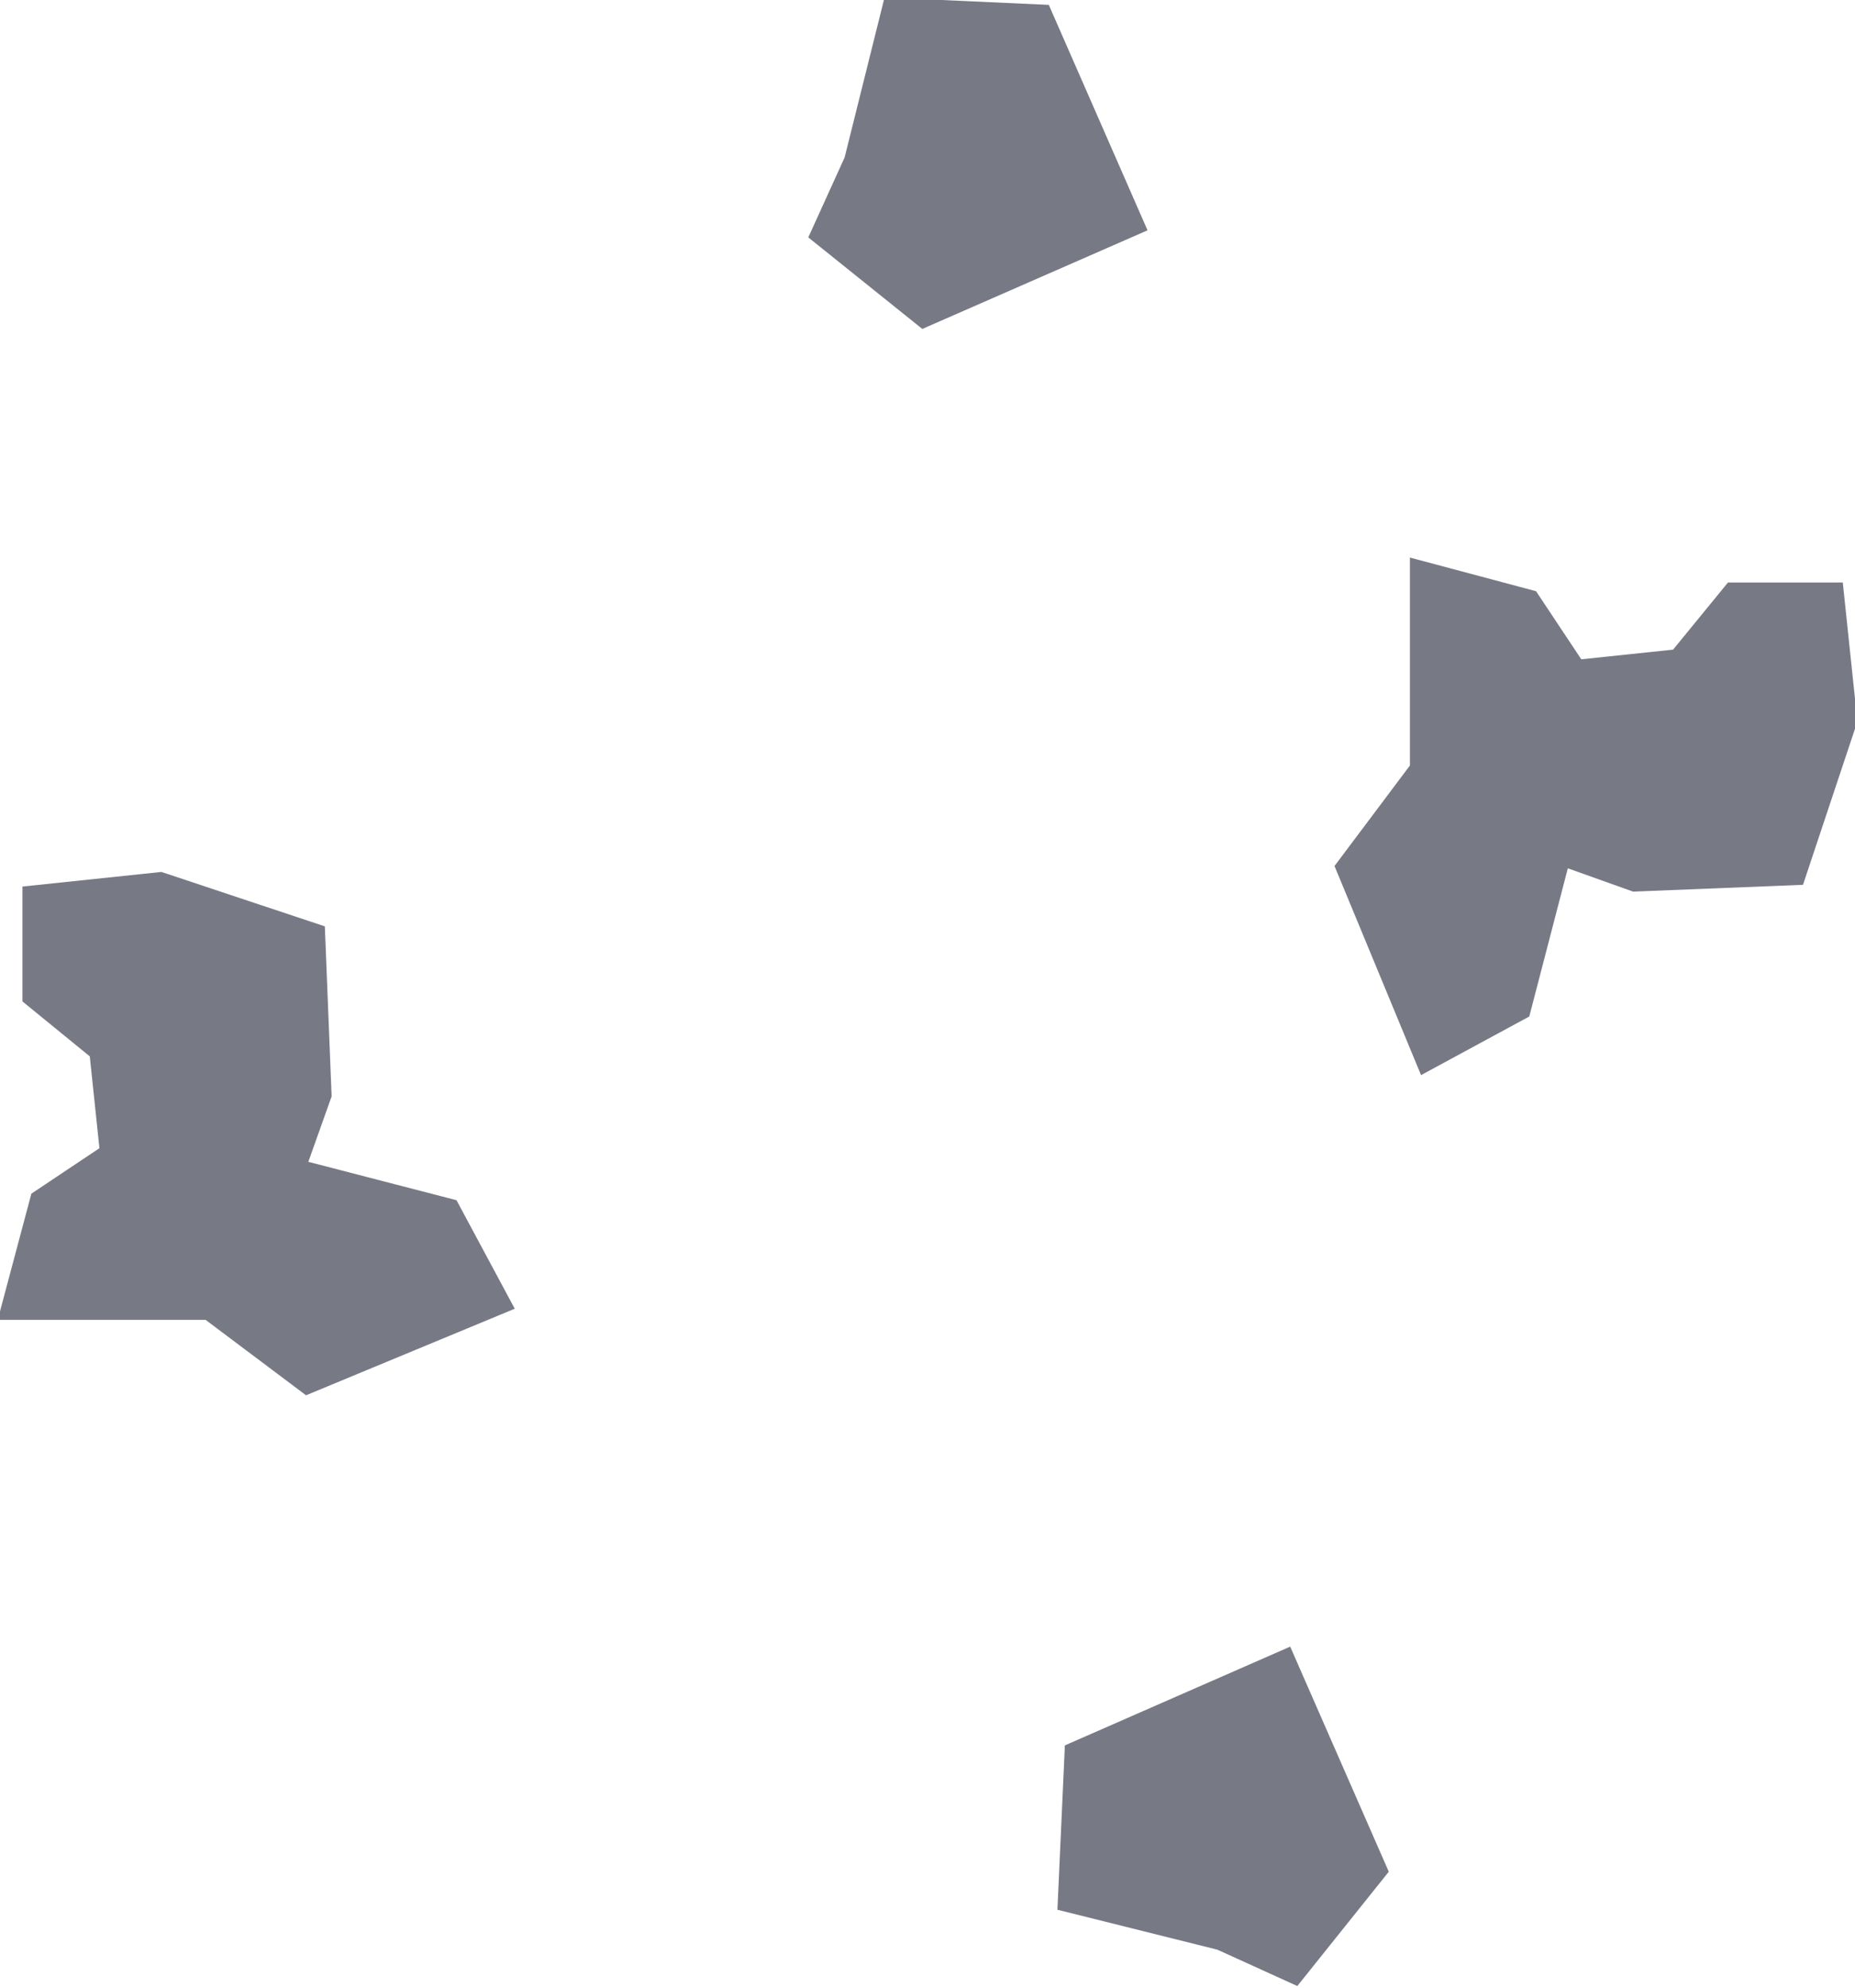 <?xml version="1.0" encoding="UTF-8" standalone="no"?>
<!-- Generator: Adobe Illustrator 14.0.0, SVG Export Plug-In . SVG Version: 6.00 Build 43363)  -->

<svg
   xmlns:dc="http://purl.org/dc/elements/1.1/"
   xmlns:cc="http://creativecommons.org/ns#"
   xmlns:rdf="http://www.w3.org/1999/02/22-rdf-syntax-ns#"
   xmlns:svg="http://www.w3.org/2000/svg"
   xmlns="http://www.w3.org/2000/svg"
   xmlns:sodipodi="http://sodipodi.sourceforge.net/DTD/sodipodi-0.dtd"
   xmlns:inkscape="http://www.inkscape.org/namespaces/inkscape"
   version="1.1"
   id="Livello_1"
   x="0px"
   y="0px"
   width="8.344"
   height="8.938"
   viewBox="0 0 8.344 8.938"
   enable-background="new 0 0 21.69 11.105"
   xml:space="preserve"
   inkscape:version="0.48.5 r10040"
   sodipodi:docname="dbgr_rt_3040-area-metamorfismo-contatto.svg"><defs
   id="defs53" /><sodipodi:namedview
   pagecolor="#ffffff"
   bordercolor="#666666"
   borderopacity="1"
   objecttolerance="10"
   gridtolerance="10"
   guidetolerance="10"
   inkscape:pageopacity="0"
   inkscape:pageshadow="2"
   inkscape:window-width="1600"
   inkscape:window-height="824"
   id="namedview51"
   showgrid="false"
   fit-margin-top="0"
   fit-margin-left="0"
   fit-margin-right="0"
   fit-margin-bottom="0"
   inkscape:zoom="37.617493"
   inkscape:cx="1.3722195"
   inkscape:cy="4.2444926"
   inkscape:window-x="-4"
   inkscape:window-y="-4"
   inkscape:window-maximized="1"
   inkscape:current-layer="Livello_1" />












<g
   id="g2994"
   transform="translate(-0.594,-0.531)"><path
     inkscape:connector-curvature="0"
     id="path2984"
     d="M 4.353,1.569 4.488,1.272 4.65,0.623 5.245,0.65 5.624,1.515 4.758,1.894 z"
     style="fill:#777985;fill-opacity:1;stroke:#777985;stroke-width:0.2;stroke-linecap:butt;stroke-linejoin:miter;stroke-miterlimit:4;stroke-opacity:1;stroke-dasharray:none" /><path
     inkscape:connector-curvature="0"
     id="path3756"
     d="M 0.822,5.96 1.147,5.743 1.093,5.229 0.795,4.986 l 0,-0.379 0.514,-0.054 0.649,0.216 0.027,0.676 -0.135,0.379 0.73,0.189 0.189,0.352 -0.784,0.325 -0.433,-0.325 -0.838,0 z"
     style="fill:#777985;fill-opacity:1;stroke:#777985;stroke-width:0.2;stroke-linecap:butt;stroke-linejoin:miter;stroke-miterlimit:4;stroke-opacity:1;stroke-dasharray:none" /><path
     inkscape:connector-curvature="0"
     id="path3756-1"
     d="m 7.441,3.276 0.216,0.325 0.514,-0.054 0.243,-0.297 0.379,0 0.054,0.514 L 8.631,4.412 7.955,4.439 7.577,4.304 7.387,5.034 7.036,5.224 6.711,4.439 l 0.325,-0.433 0,-0.838 z"
     style="fill:#777985;fill-opacity:1;stroke:#777985;stroke-width:0.2;stroke-linecap:butt;stroke-linejoin:miter;stroke-miterlimit:4;stroke-opacity:1;stroke-dasharray:none" /><path
     inkscape:connector-curvature="0"
     id="path2984-7"
     d="M 6.4,9.337 6.103,9.202 5.454,9.04 5.481,8.445 6.346,8.066 6.725,8.931 z"
     style="fill:#777985;fill-opacity:1;stroke:#777985;stroke-width:0.2;stroke-linecap:butt;stroke-linejoin:miter;stroke-miterlimit:4;stroke-opacity:1;stroke-dasharray:none" /></g></svg>